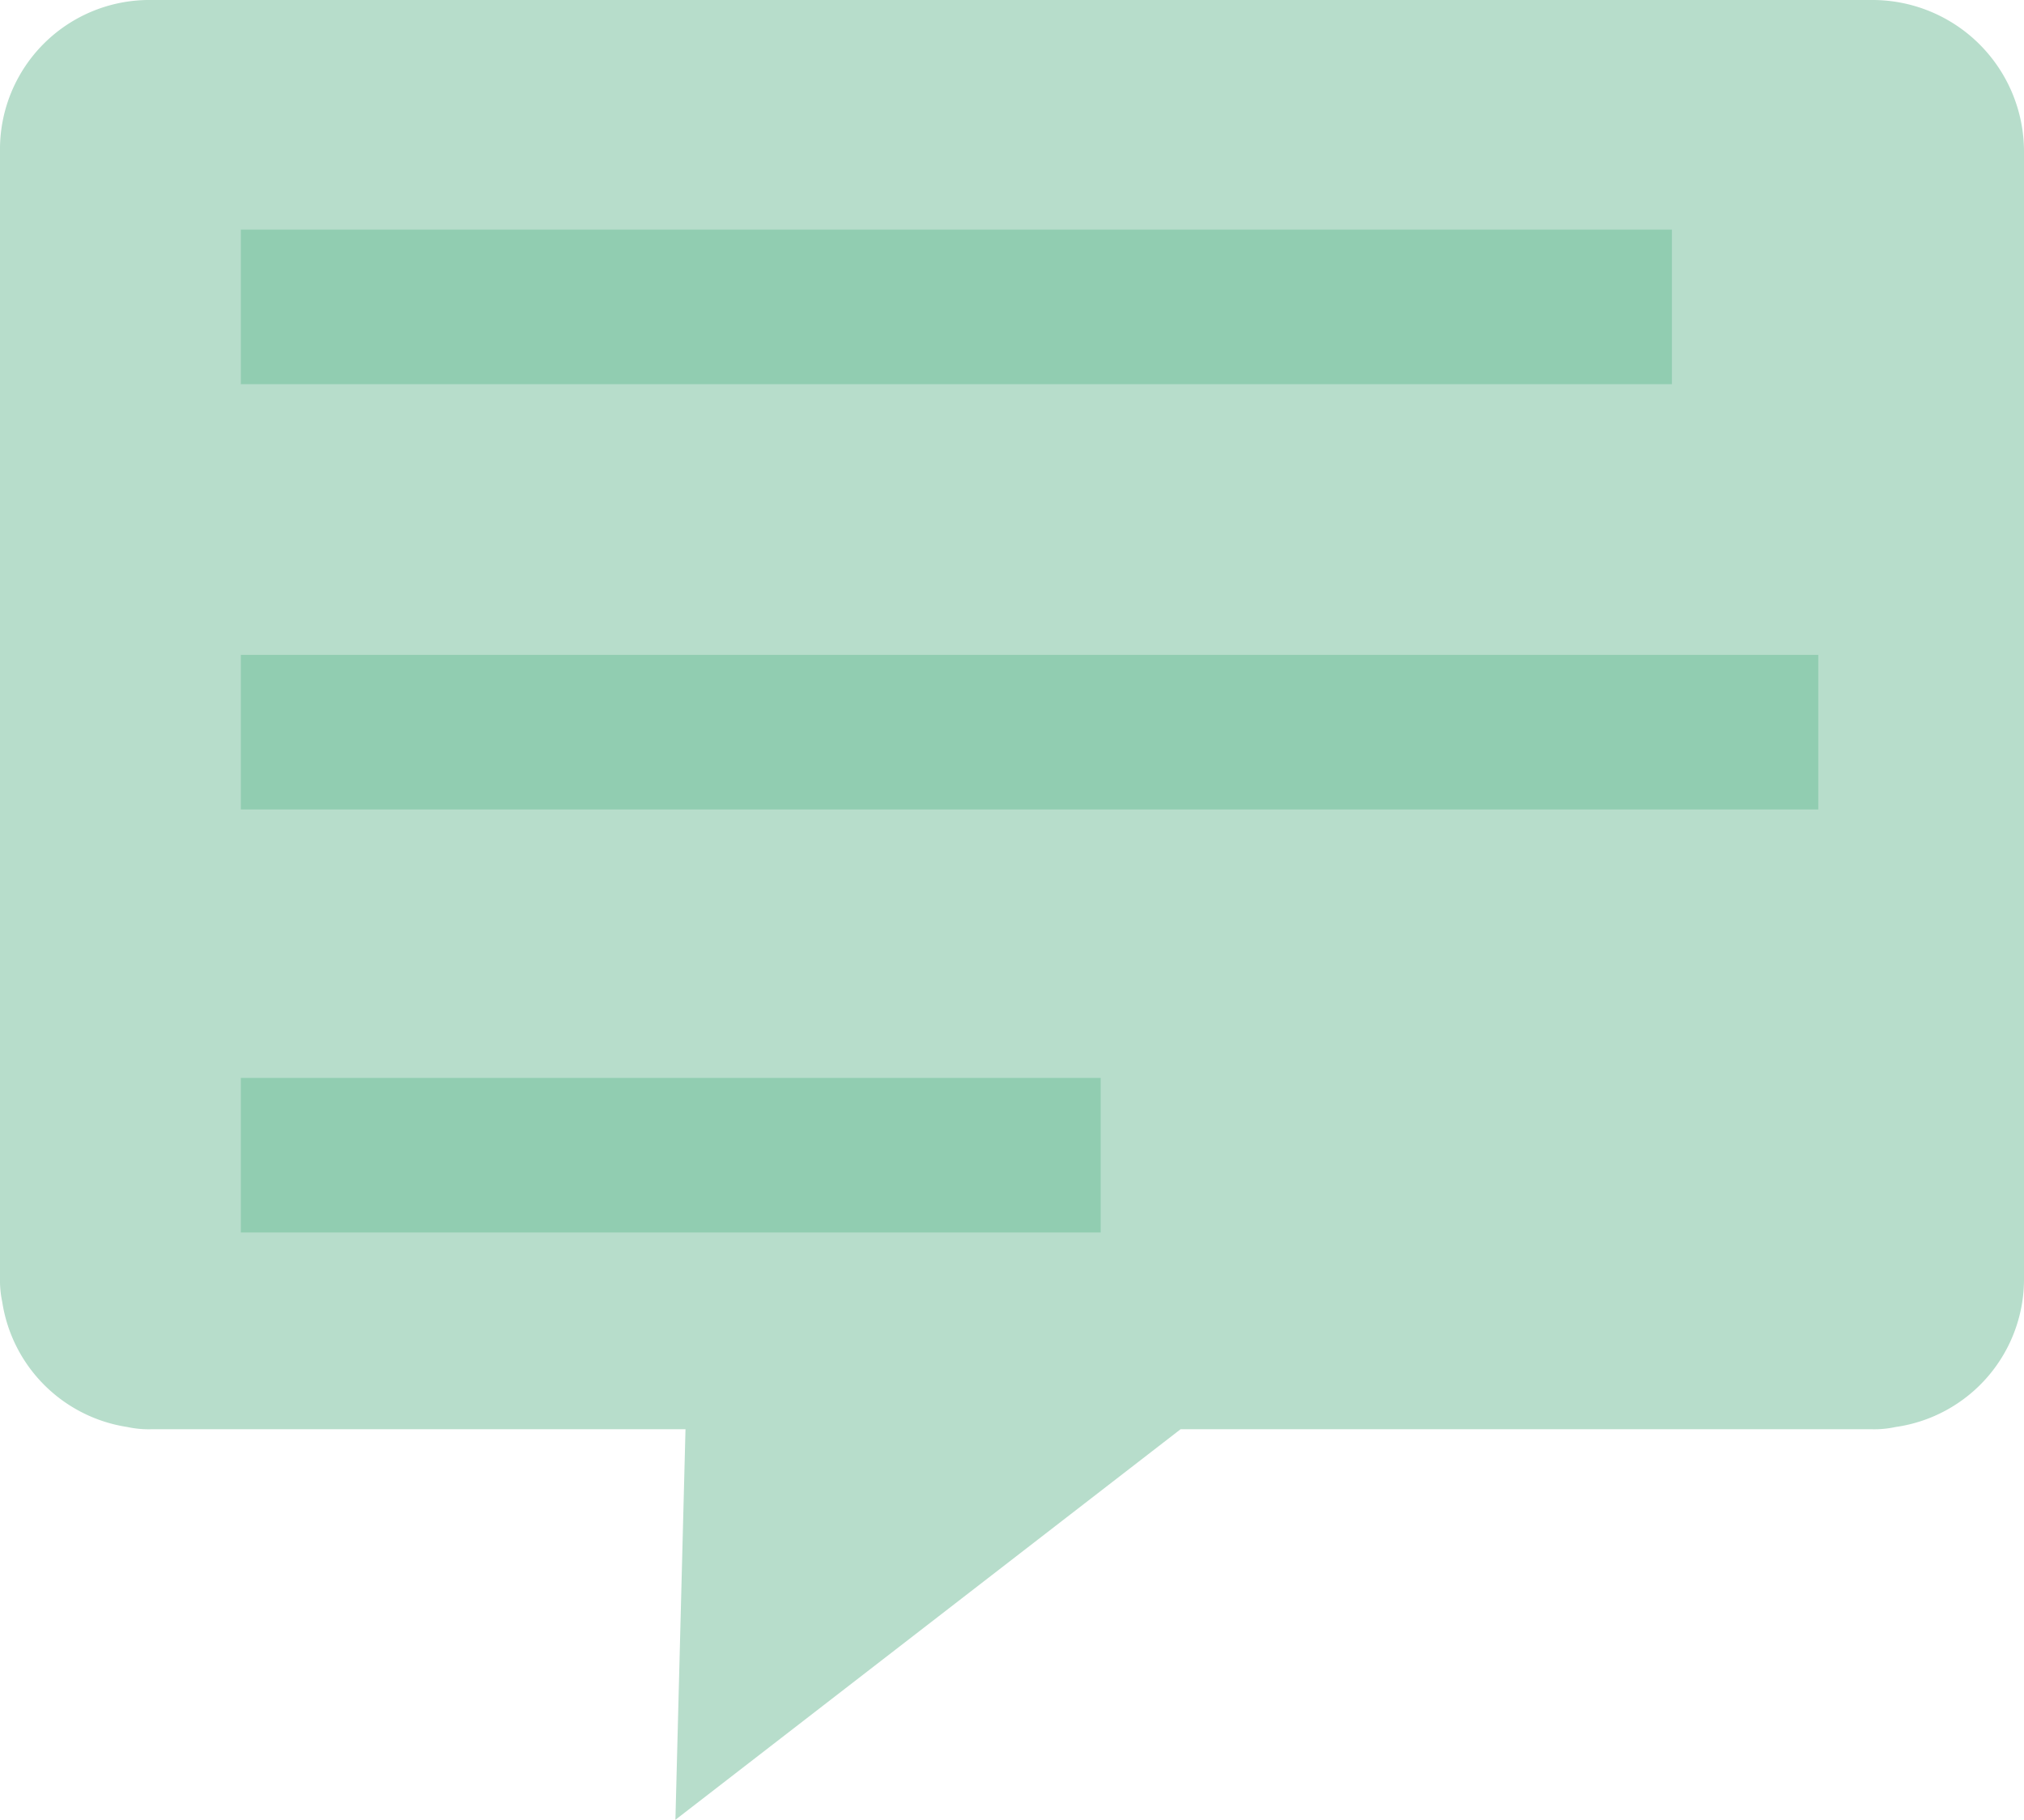 <svg xmlns="http://www.w3.org/2000/svg" viewBox="0 0 54.21 48.74"><defs><style>.cls-1{fill:#b7ddcb;}.cls-2{fill:#91cdb1;}</style></defs><title>アセット 19</title><g id="レイヤー_2" data-name="レイヤー 2"><g id="レイヤー_1-2" data-name="レイヤー 1"><path class="cls-1" d="M54.21,4.05V34.22a4,4,0,0,1-3.44,4,2.69,2.69,0,0,1-.63.06H31.62L18.09,48.74l.27-10.46H4.05a2.73,2.73,0,0,1-.64-.06A4,4,0,0,1,.06,34.87,2.81,2.81,0,0,1,0,34.22V4.05A4,4,0,0,1,4.05,0H50.14A4.06,4.06,0,0,1,54.21,4.05Z"/><rect class="cls-2" x="6.45" y="6.15" width="38.33" height="4.14"/><rect class="cls-2" x="6.45" y="17.54" width="42.25" height="4.14"/><rect class="cls-2" x="6.45" y="28.87" width="23.03" height="4.14"/></g></g></svg>